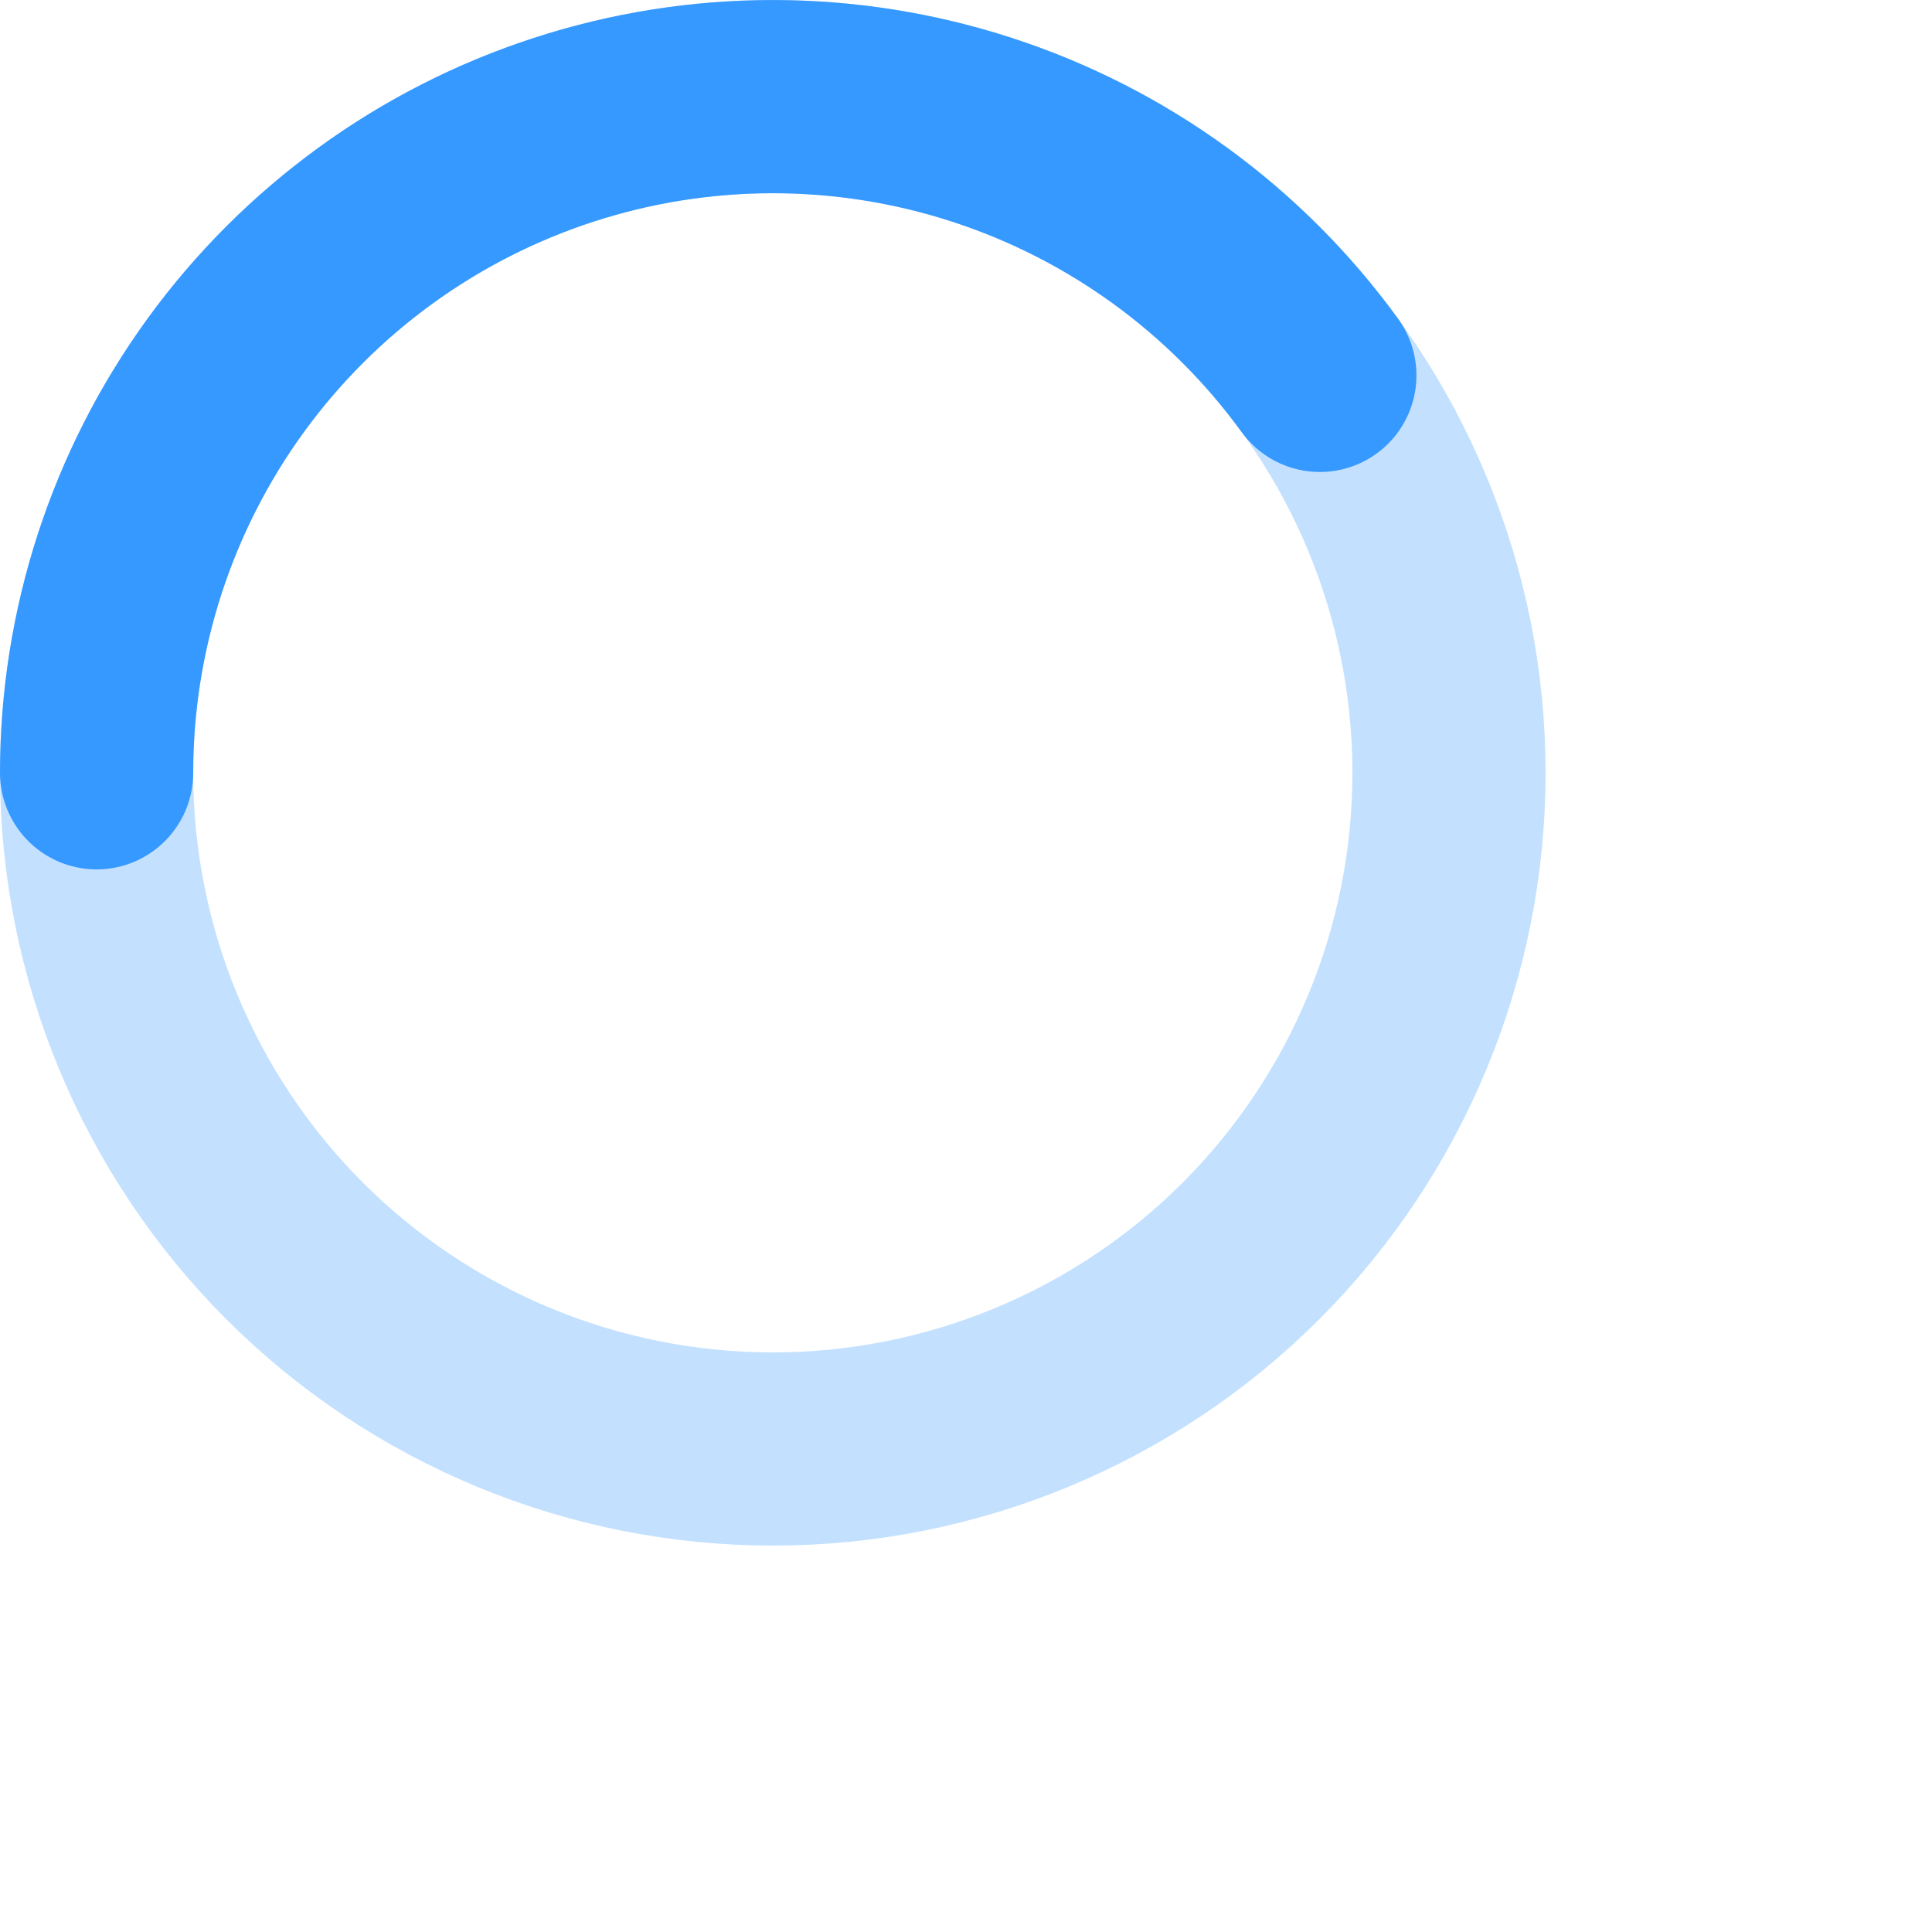 <svg width="20" height="20" viewBox="0 0 20 20" fill="none" xmlns="http://www.w3.org/2000/svg">
<path d="M1 8C1 6.522 1.468 5.081 2.337 3.885C3.206 2.69 4.431 1.799 5.837 1.343C7.243 0.886 8.757 0.886 10.163 1.343C11.569 1.799 12.794 2.69 13.663 3.886" stroke="#3699FF" stroke-width="2" stroke-linecap="round"/>
<path opacity="0.3" d="M1 8C1 6.143 1.738 4.363 3.05 3.05C4.363 1.738 6.143 1 8 1C9.857 1 11.637 1.738 12.95 3.05C14.262 4.363 15 6.143 15 8C15 9.857 14.262 11.637 12.95 12.95C11.637 14.262 9.857 15 8 15C6.143 15 4.363 14.262 3.05 12.95C1.738 11.637 1 9.857 1 8L1 8Z" stroke="#3699FF" stroke-width="2"/>
</svg>
